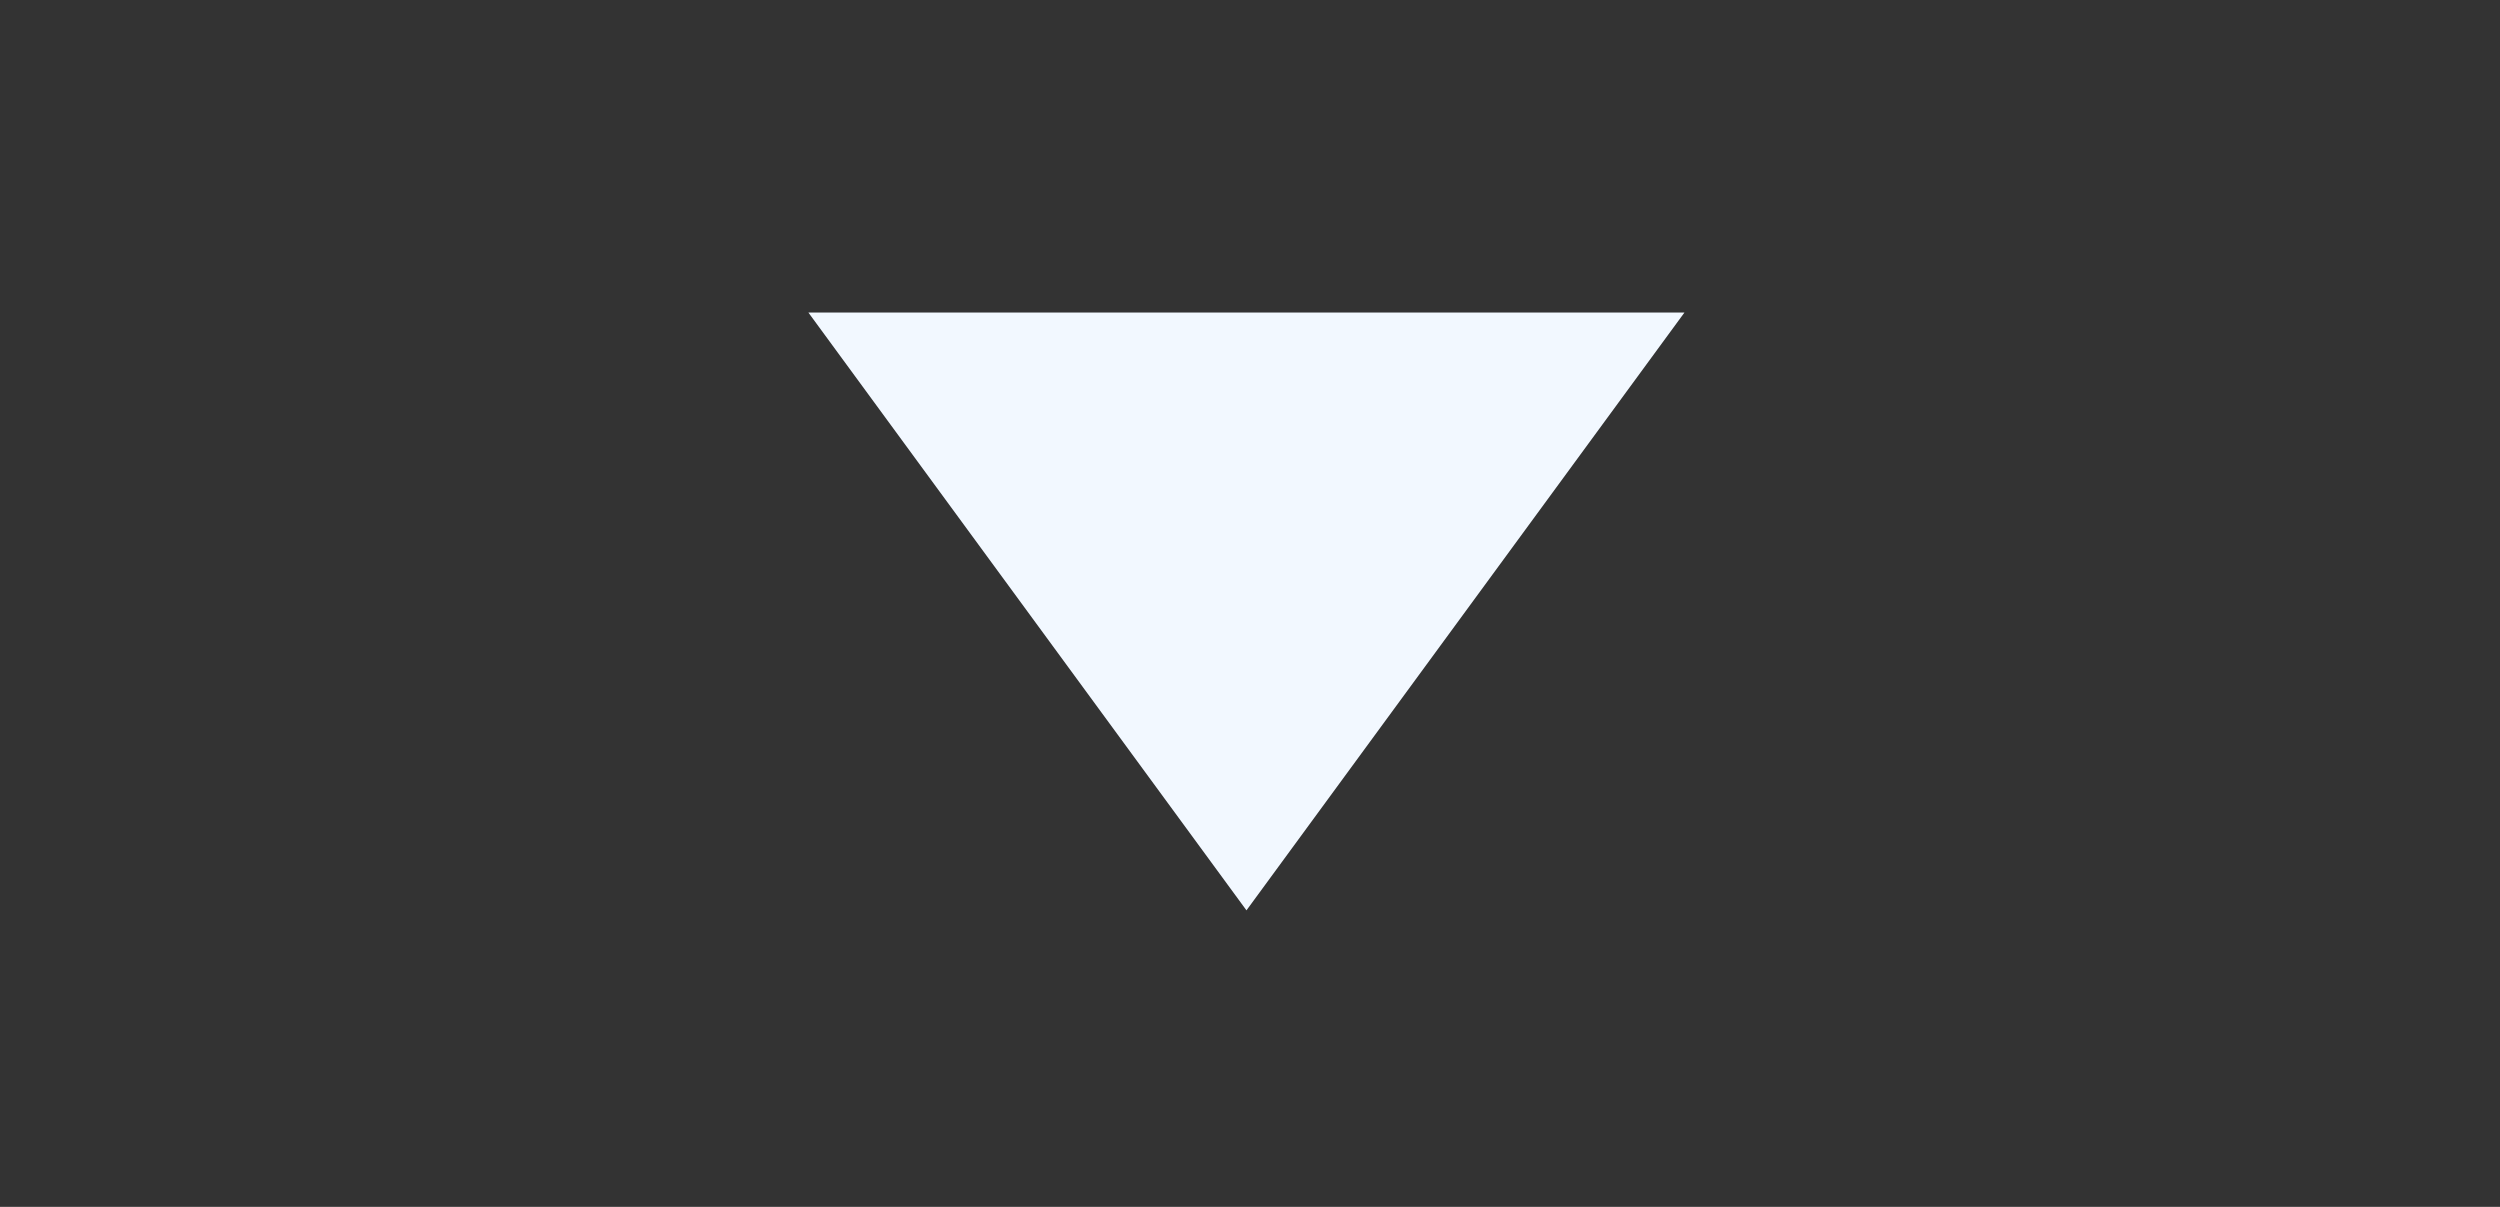 <svg xmlns="http://www.w3.org/2000/svg" height="14" viewBox="0 0 29 14" width="29">
  <rect x="0" y="0" width="29" height="14" fill="#333333" stroke="none"/>
  <path fill="#f2f8ff" d="M9.377 3.625l5.082 6.935L19.54 3.625"/>
</svg>